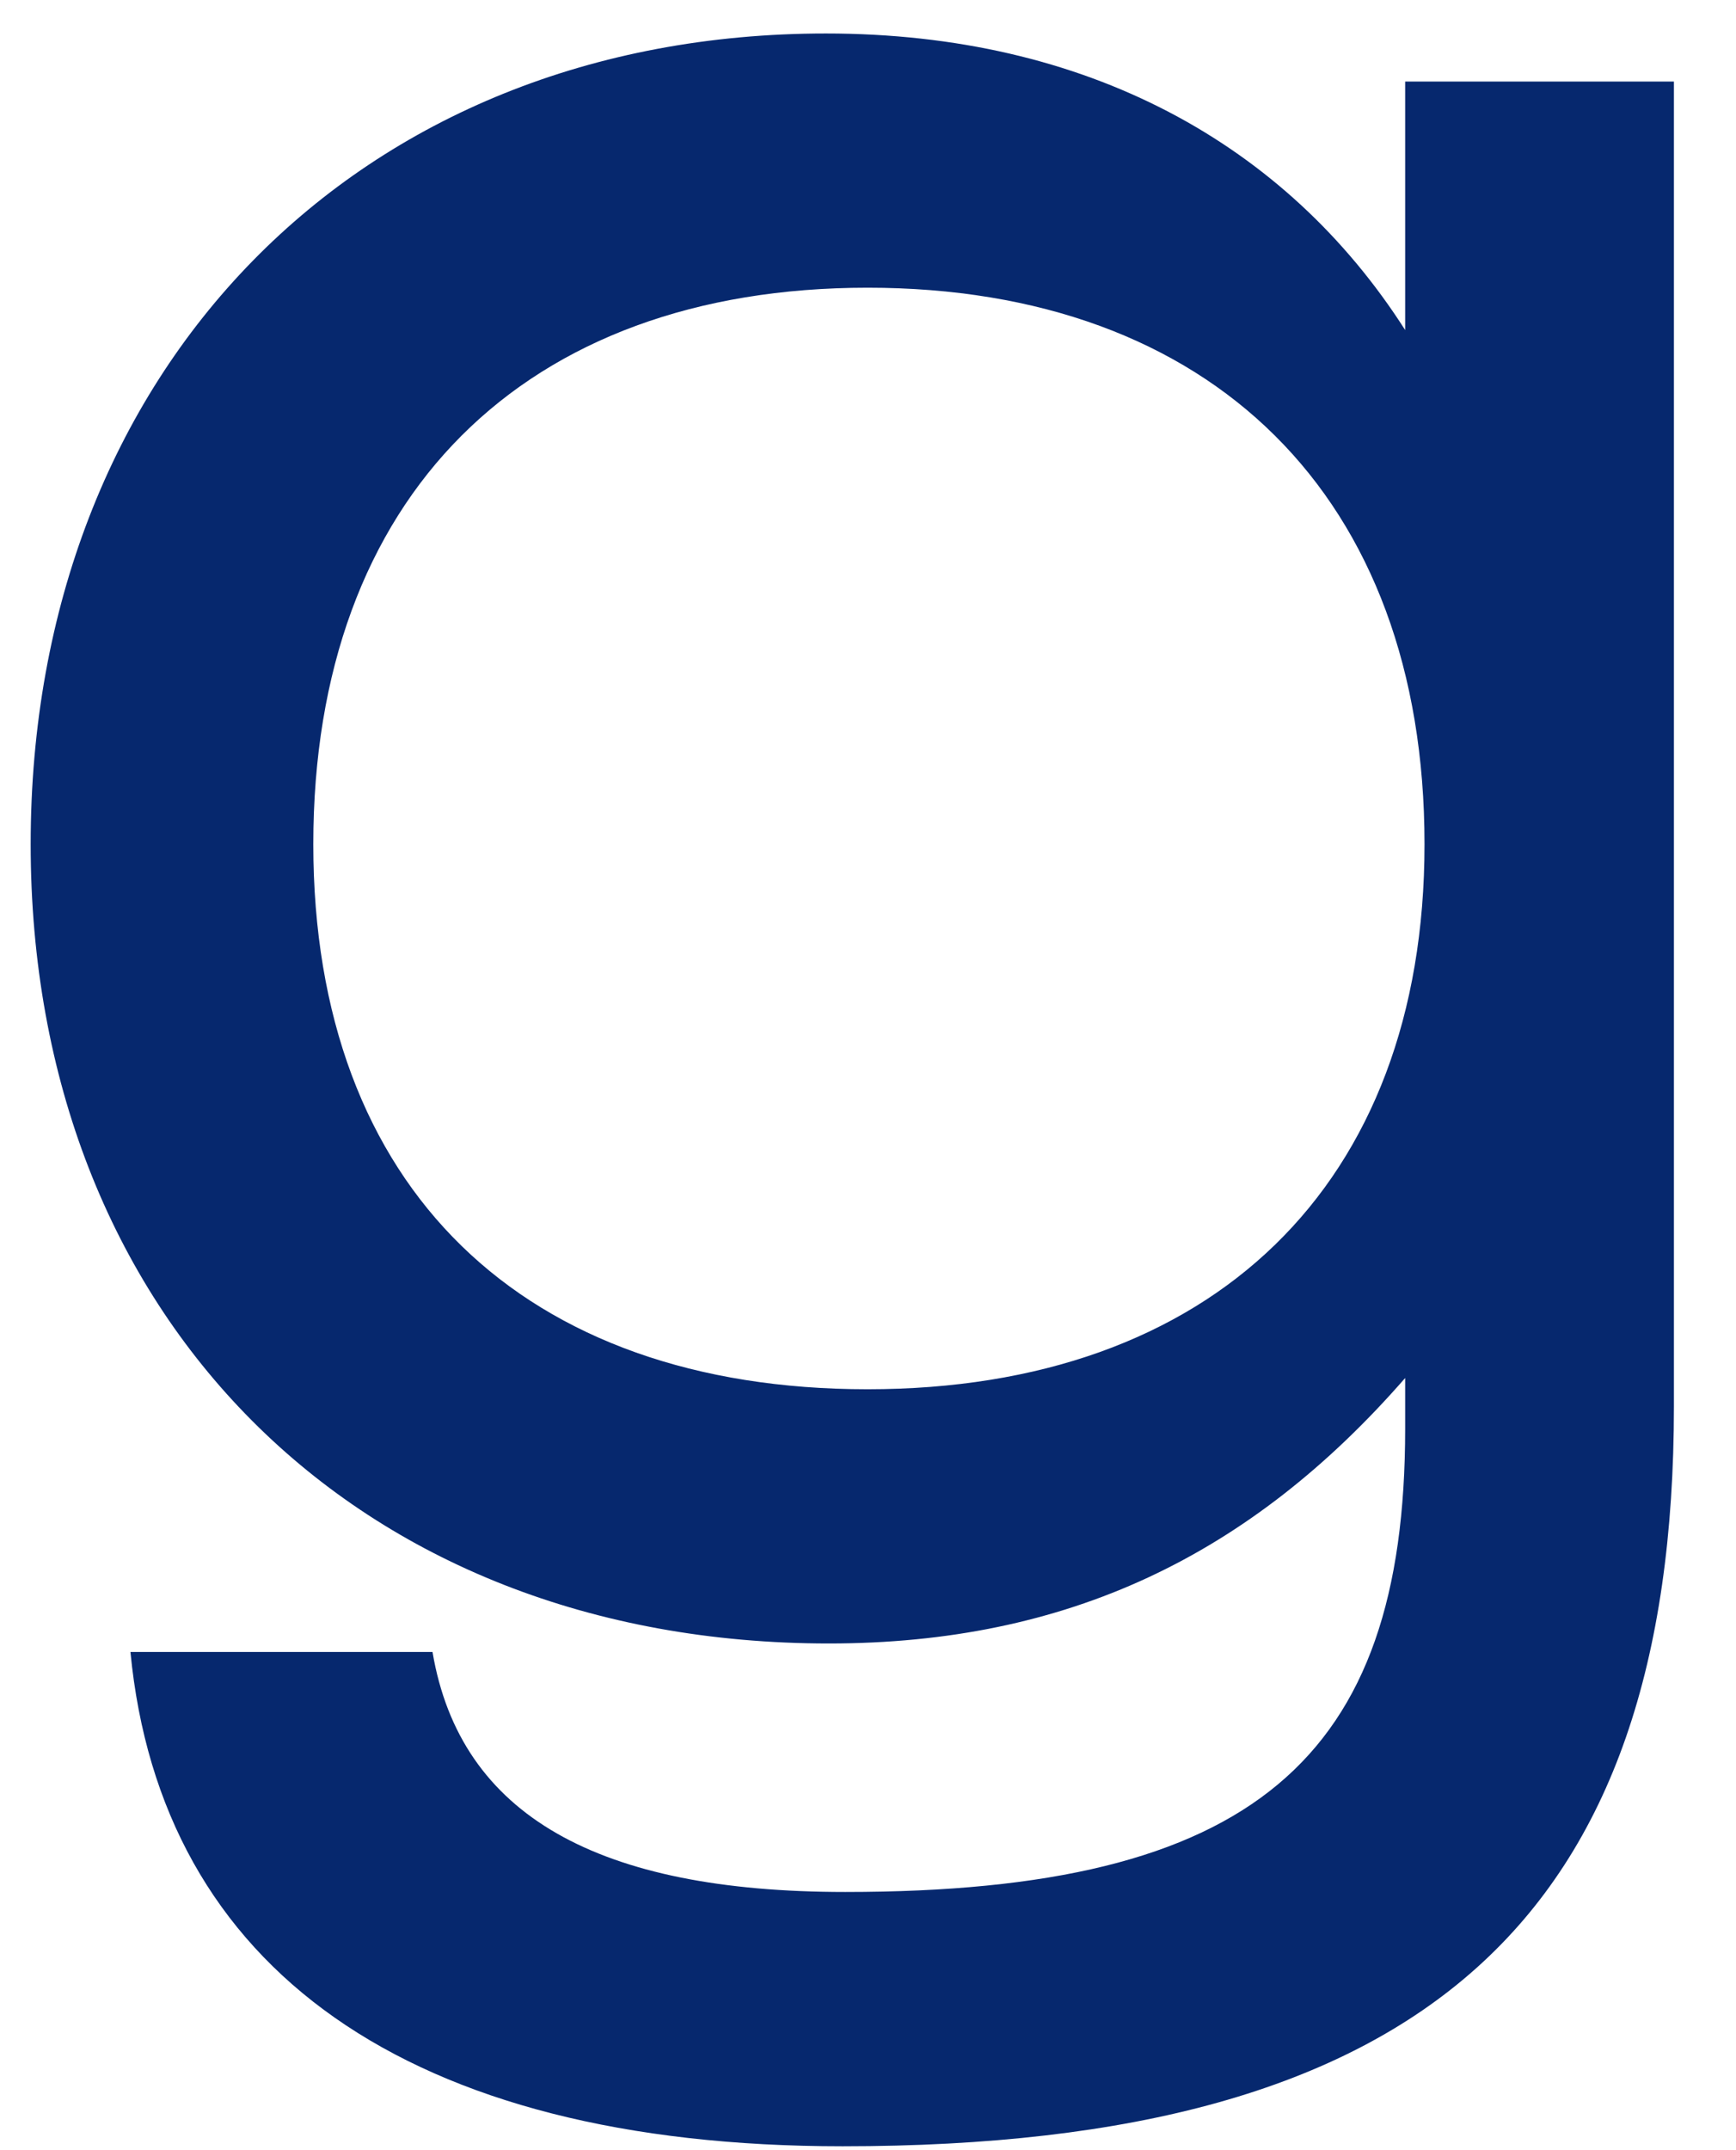 <svg width="21" height="26" viewBox="0 0 21 26" fill="none" xmlns="http://www.w3.org/2000/svg">
<g id="Group">
<g id="Group_2">
<g id="Group_3">
<path id="Vector" d="M16.998 0.986V3.991C15.557 1.737 13.143 0.405 9.991 0.405C4.327 0.405 0.371 4.469 0.371 10.208C0.371 15.911 4.293 19.873 10.026 19.873C12.908 19.873 15.121 18.815 16.998 16.663V17.277C16.998 21.273 15.154 22.878 10.226 22.878C7.243 22.878 5.567 21.957 5.232 19.976H1.578C1.946 23.8 4.93 25.953 10.193 25.953C17.232 25.953 20.249 23.186 20.249 17.004V0.986H16.998ZM10.495 3.479C14.652 3.479 17.232 6.006 17.232 10.208C17.232 14.34 14.652 16.799 10.495 16.799C6.338 16.799 3.79 14.374 3.79 10.208C3.79 6.006 6.338 3.479 10.495 3.479Z" fill="#06286E"/>
</g>
</g>
</g>
</svg>
